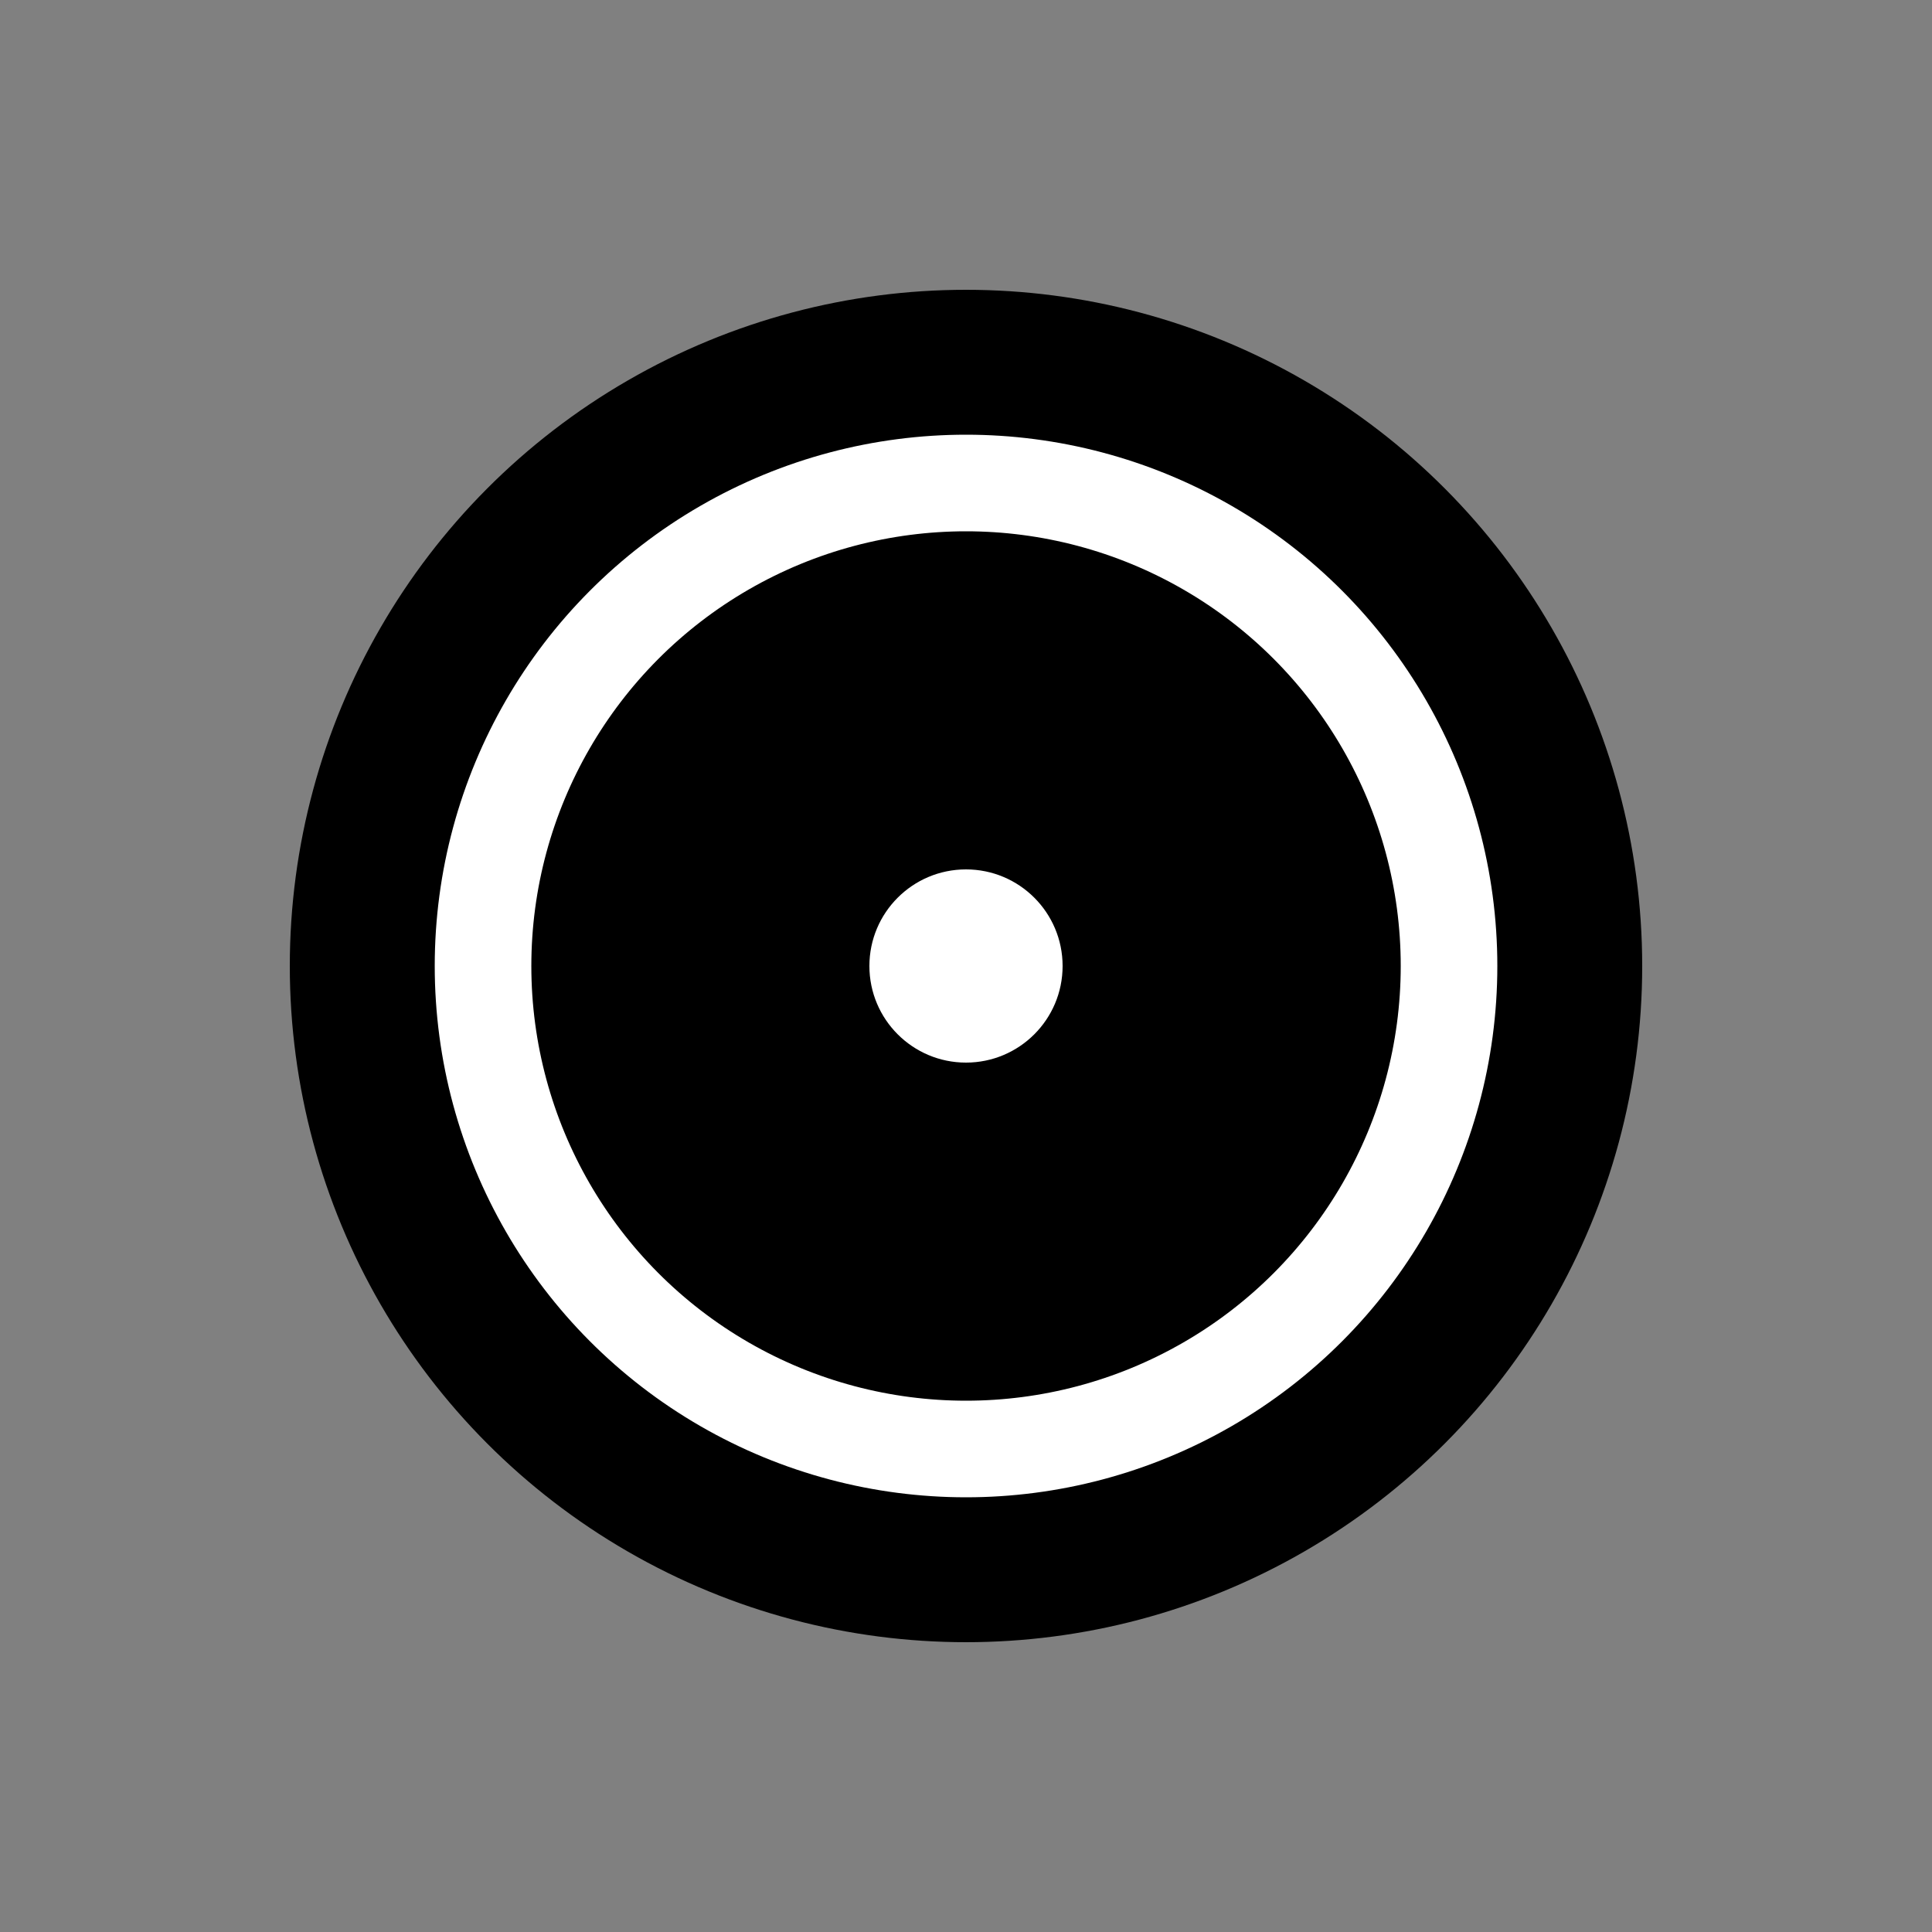 <svg width="56" height="56" viewBox="0 0 56 56" fill="none" xmlns="http://www.w3.org/2000/svg">
<rect x="0" y="0" width="56" height="56" fill="#808080" stroke="none"/>
<circle cx="28" cy="28" r="19.6" fill="black"/>
<circle cx="28.001" cy="28" r="14" stroke="white" stroke-width="2.8"/>
<circle cx="28" cy="28" r="2.8" fill="white"/>
</svg>
